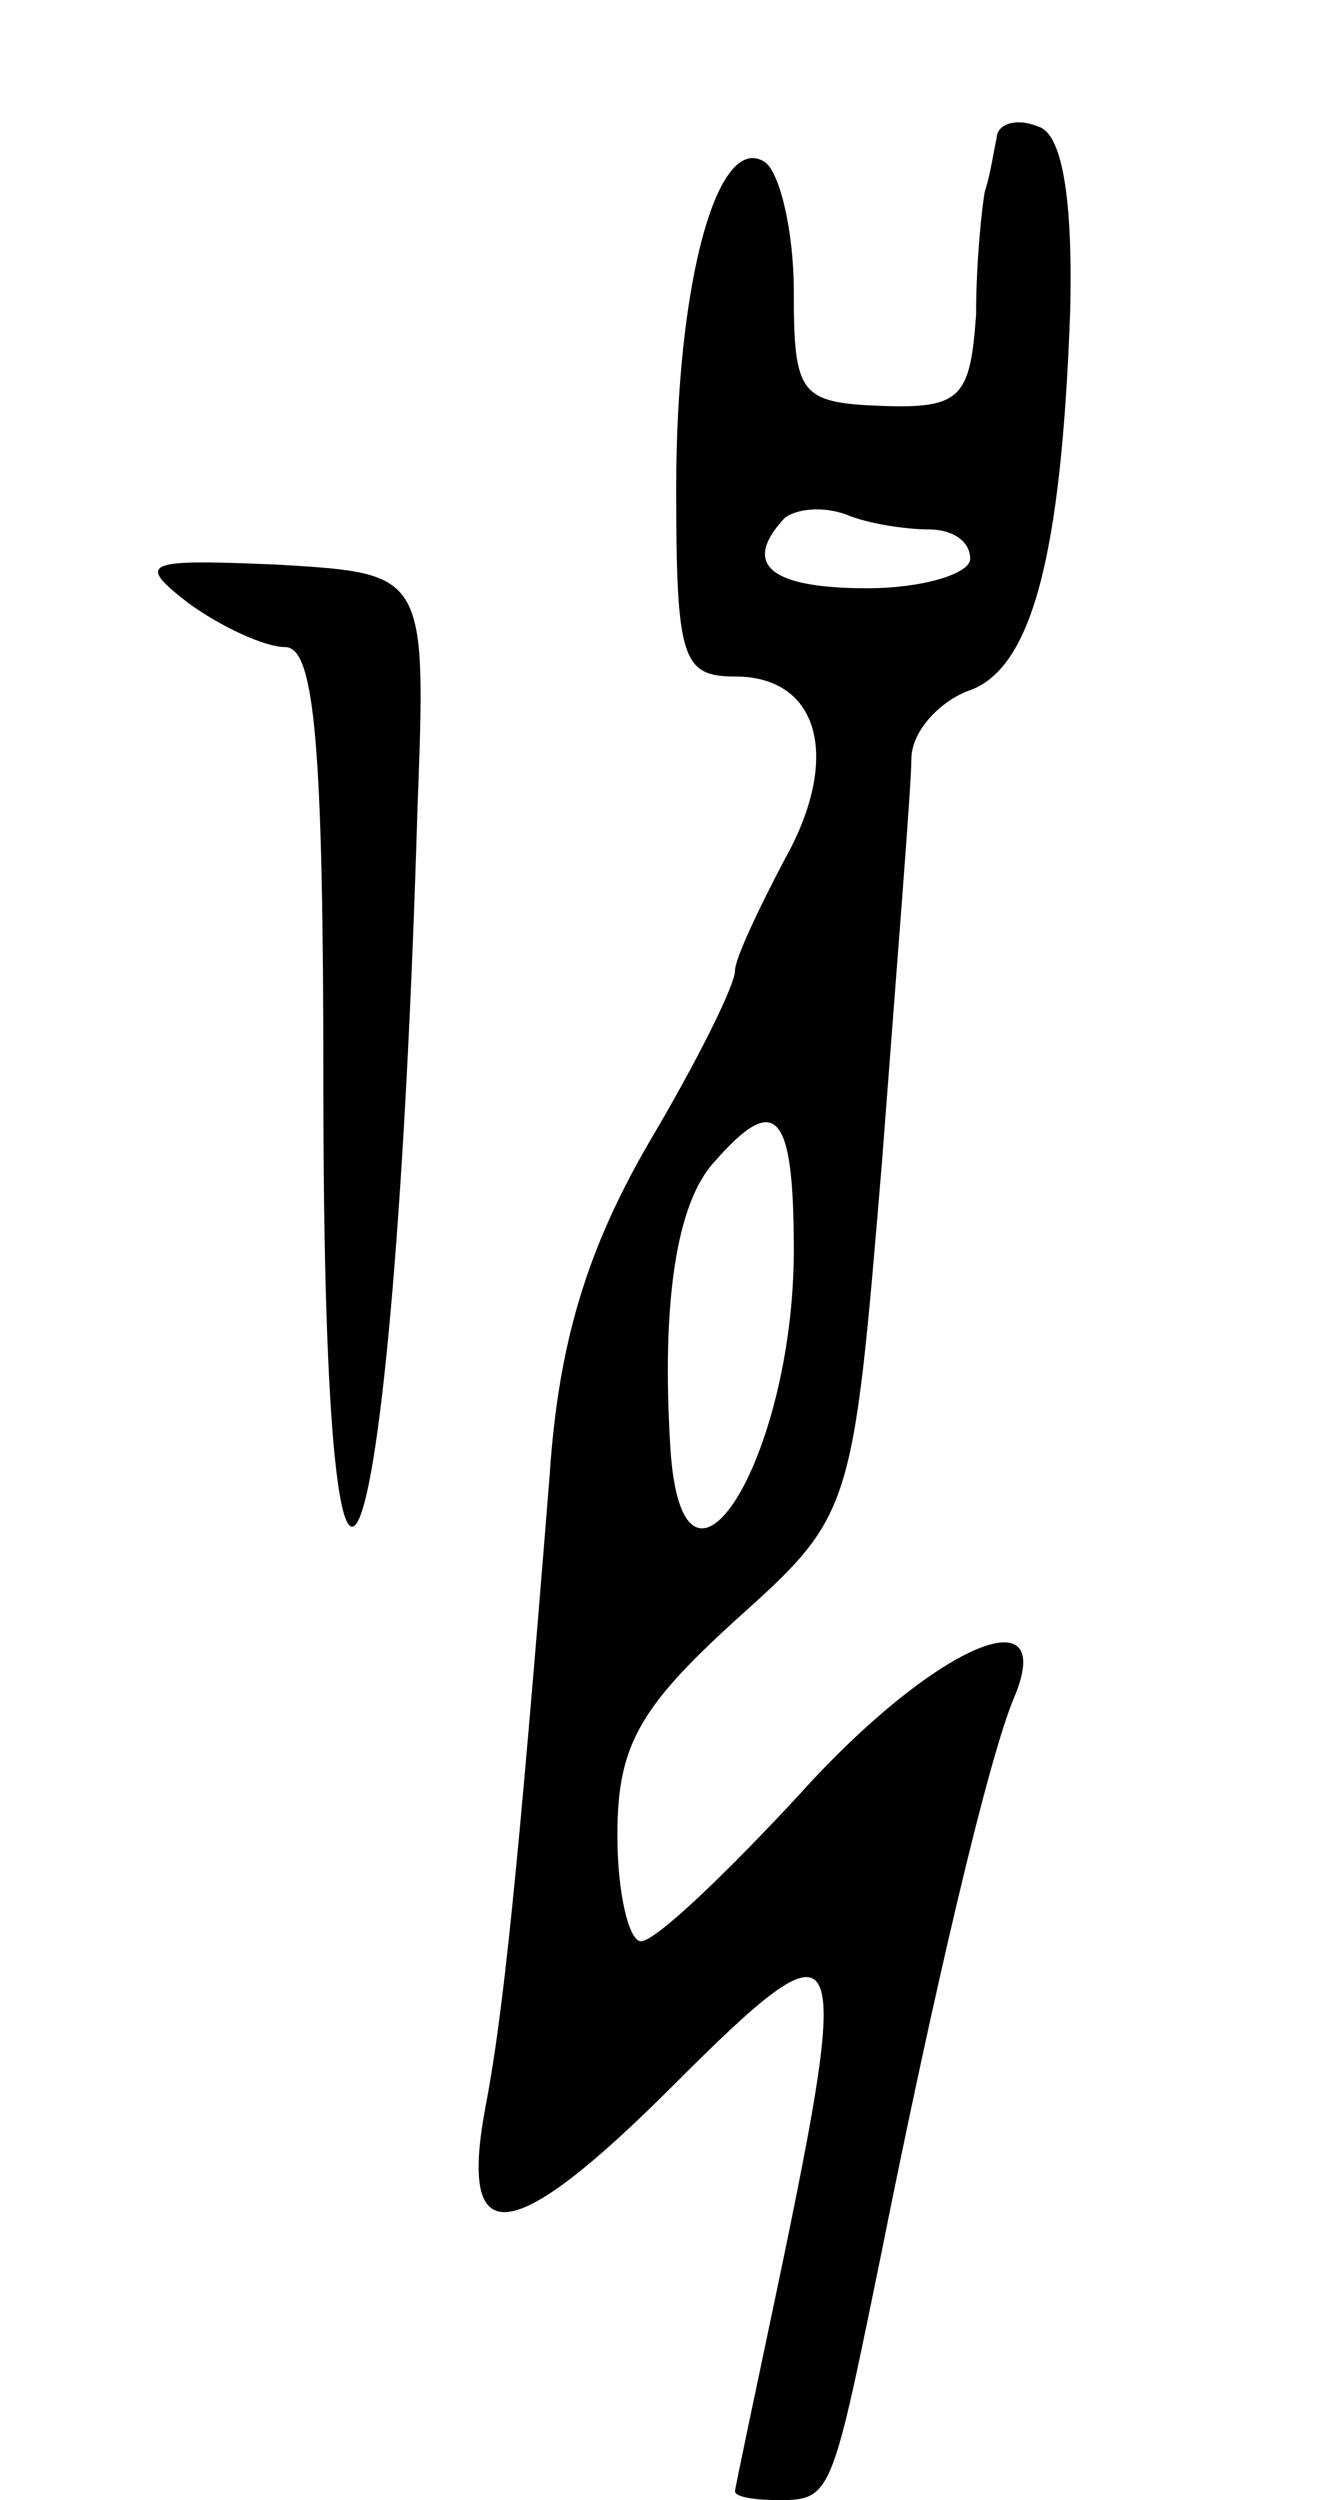 <svg version="1.0" xmlns="http://www.w3.org/2000/svg"
 width="45pt" height="85pt" viewBox="0 0 45 85"
 preserveAspectRatio="xMidYMid meet">
<g transform="translate(0,85) scale(0.1,-0.1)"
fill="#000000" stroke="none">
<path d="M339 803 c-1 -4 -2 -12 -4 -18 -1 -5 -3 -24 -3 -42 -2 -28 -5 -32
-32 -31 -28 1 -30 4 -30 39 0 21 -5 41 -10 44 -16 10 -30 -41 -30 -111 0 -58
2 -64 20 -64 29 0 36 -28 17 -62 -9 -17 -17 -34 -17 -38 0 -5 -13 -31 -29 -58
-21 -36 -31 -68 -34 -113 -11 -138 -16 -185 -22 -216 -9 -49 9 -47 64 8 59 59
61 54 36 -66 -8 -38 -15 -71 -15 -72 0 -2 7 -3 15 -3 18 0 18 2 35 85 17 85
36 167 45 188 15 36 -28 17 -73 -33 -25 -27 -49 -50 -54 -50 -4 0 -8 16 -8 36
0 30 7 43 40 73 40 36 40 36 50 156 5 66 10 128 10 137 0 9 9 19 19 23 22 7
32 46 35 129 1 40 -3 61 -11 63 -7 3 -14 1 -14 -4z m-23 -133 c8 0 14 -4 14
-10 0 -5 -16 -10 -35 -10 -33 0 -43 8 -28 24 4 3 13 4 21 1 7 -3 20 -5 28 -5z
m-46 -245 c0 -71 -38 -132 -42 -67 -3 49 2 83 15 97 21 24 27 17 27 -30z"/>
<path d="M64 645 c11 -8 26 -15 33 -15 10 0 13 -33 13 -150 0 -243 24 -173 32
95 3 80 3 80 -47 83 -46 2 -49 1 -31 -13z"/>
</g>
</svg>
